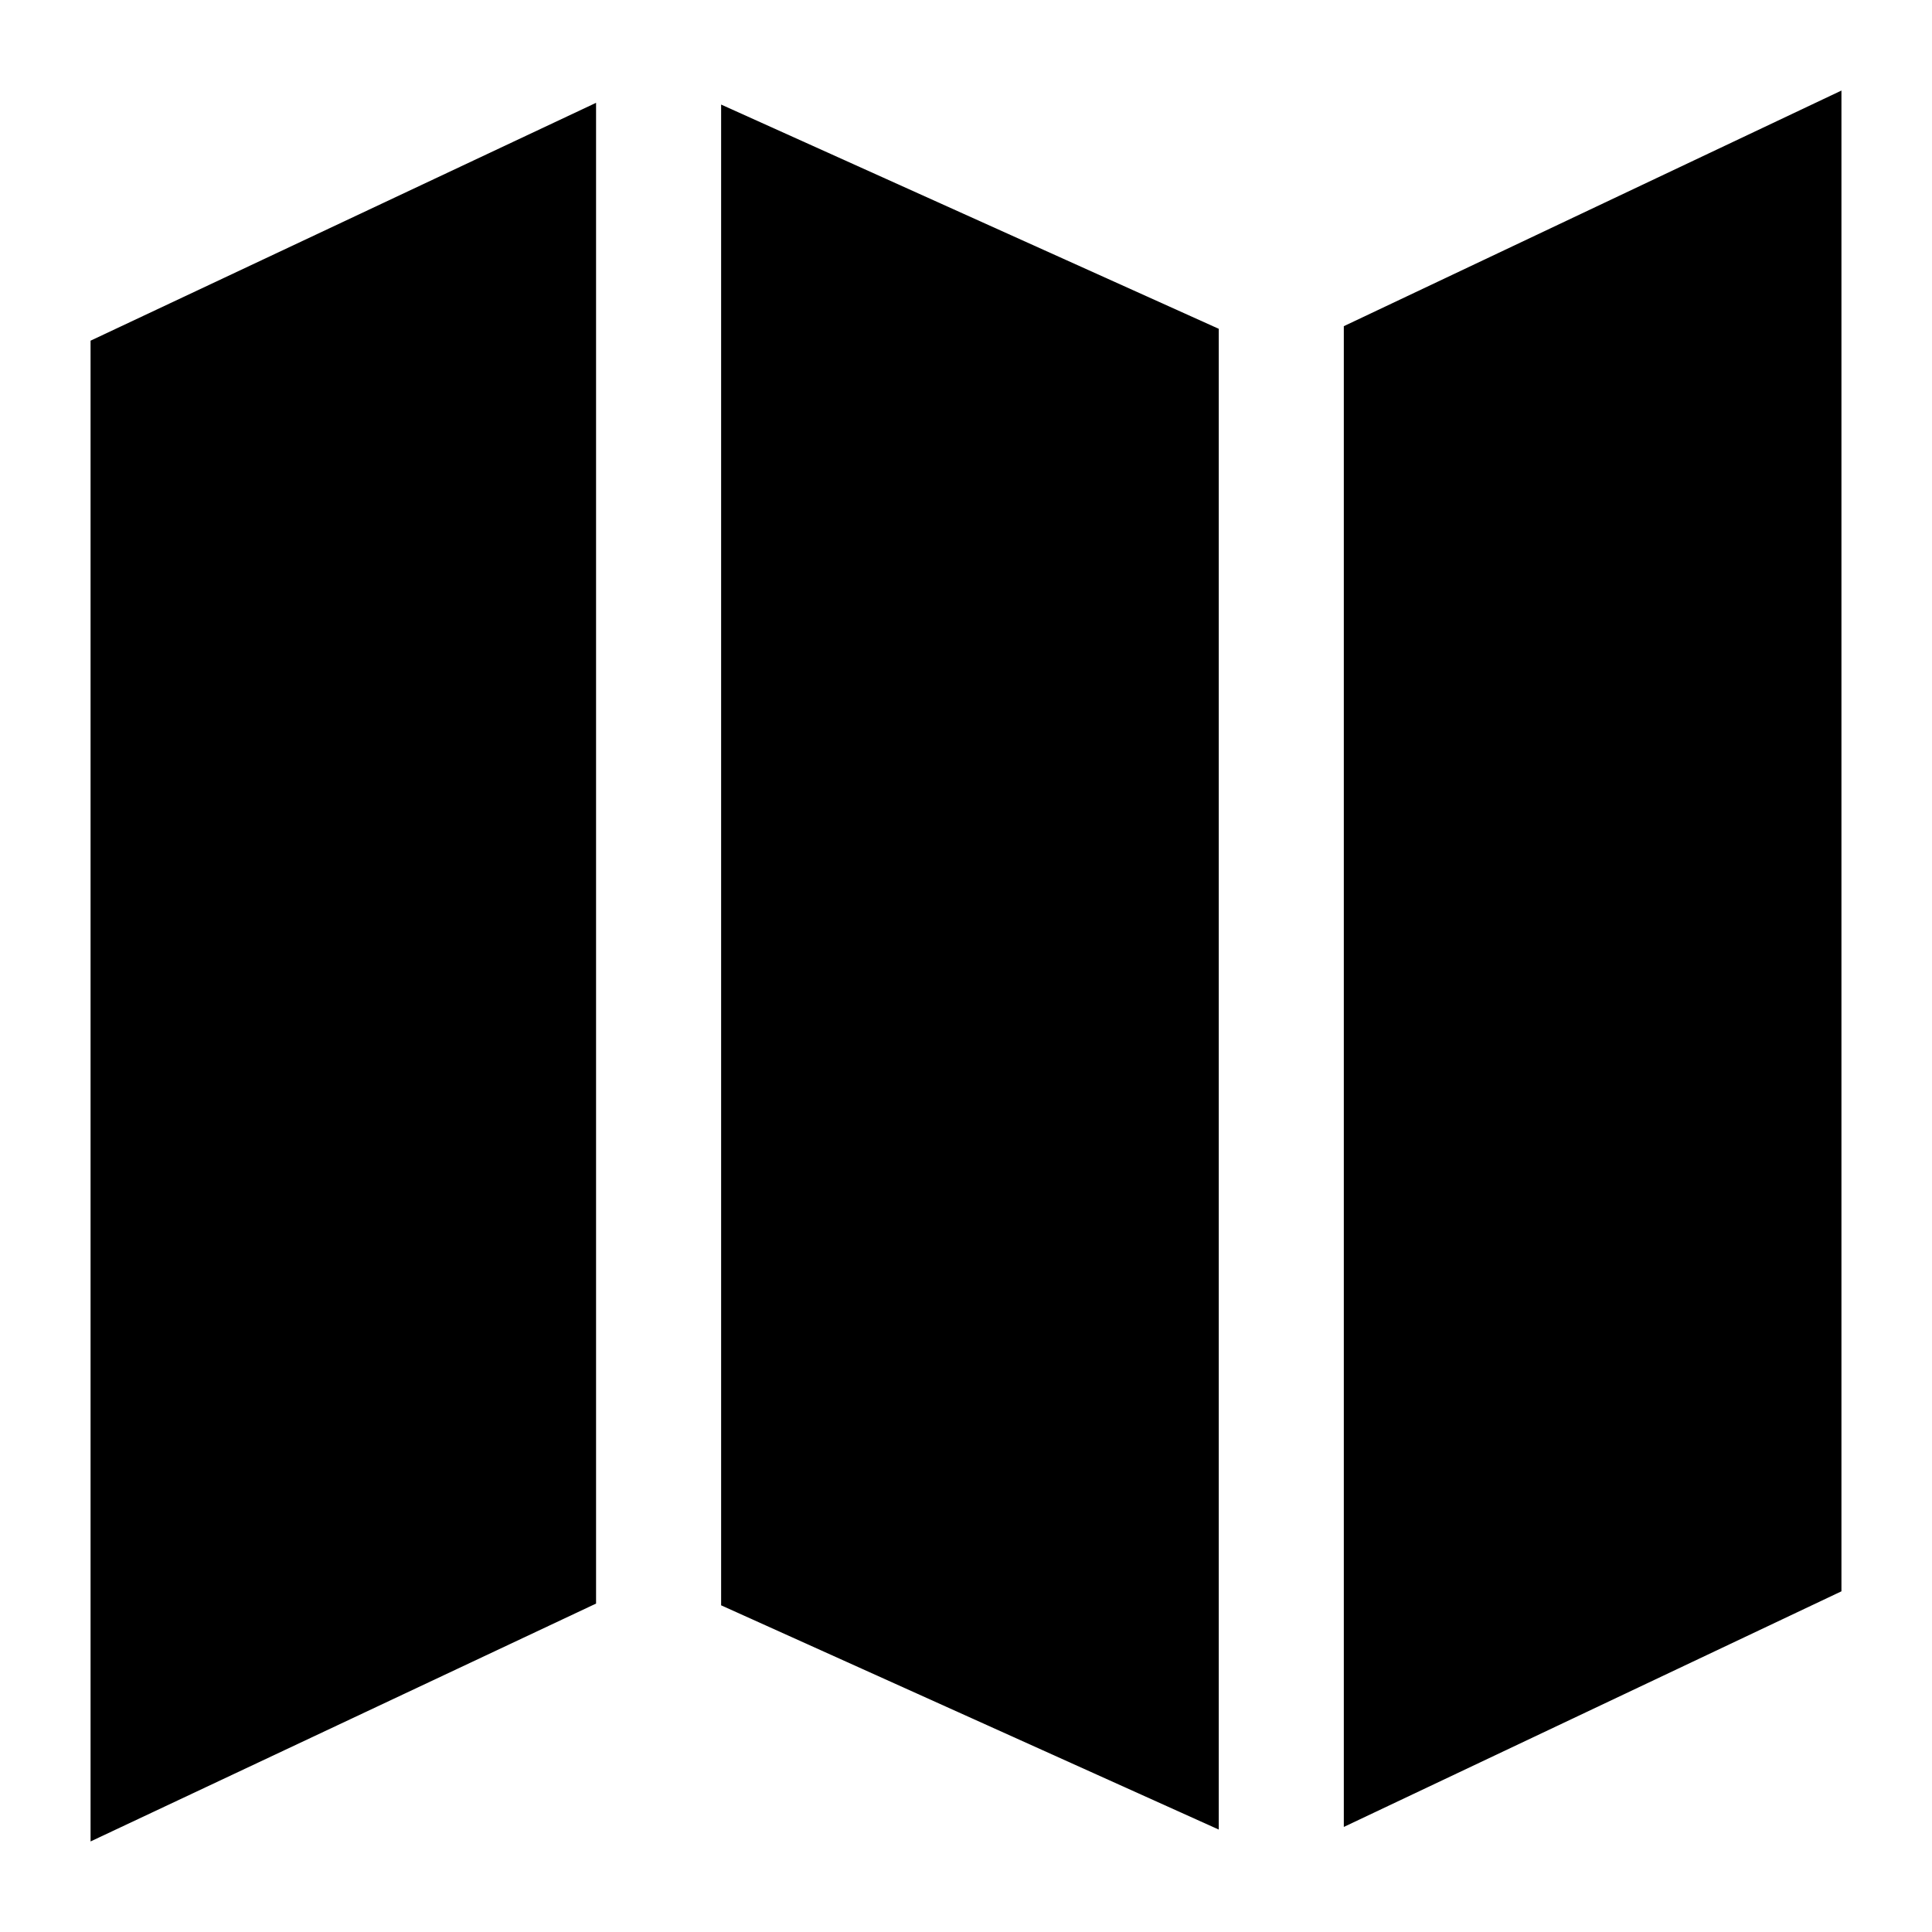 <!-- map icon -->
<svg xmlns="http://www.w3.org/2000/svg" viewBox="0 -64 1024 1024">
  <path d="M315.926 785.926l-267.928 126.076v-795.434l267.928-126.076zM382.212-8.58l263.752 118.852v795.434l-263.752-118.852zM712.25 108.88l263.752-124.884v795.434l-263.752 124.884z"/>
</svg>
